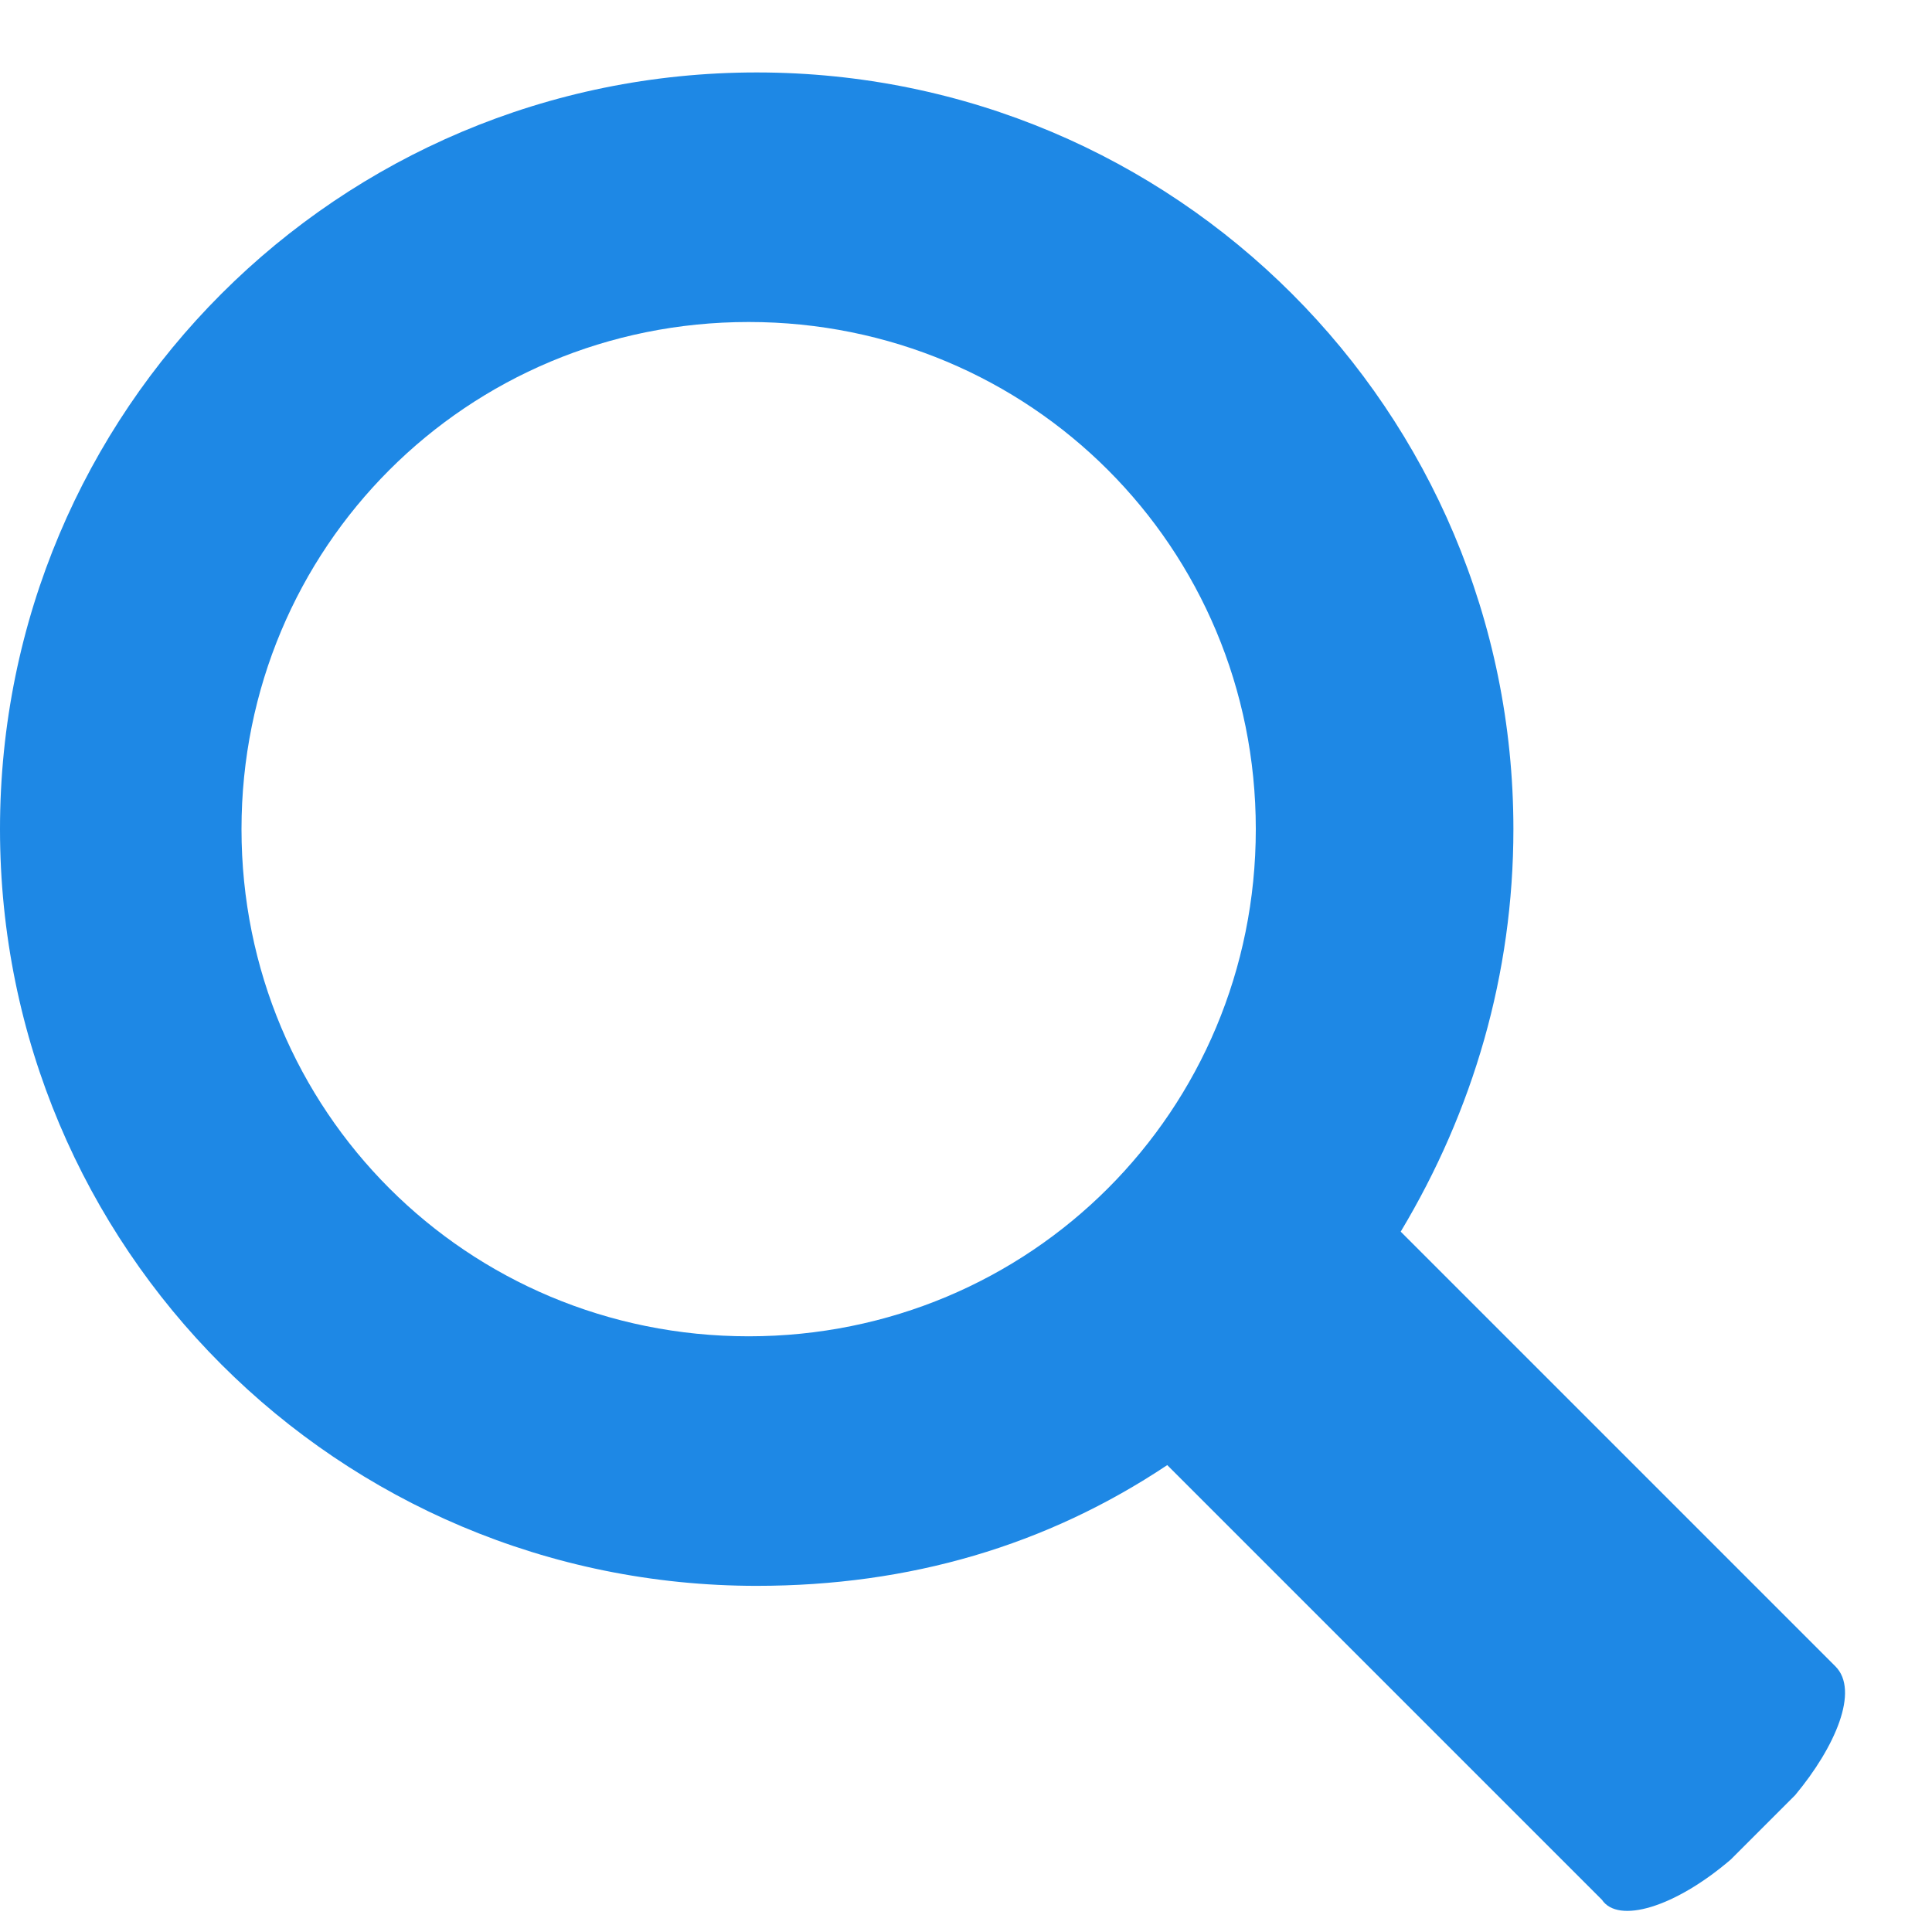 <?xml version="1.0" encoding="utf-8"?>
<!-- Generator: Adobe Illustrator 19.2.0, SVG Export Plug-In . SVG Version: 6.00 Build 0)  -->
<svg version="1.1" id="Layer_1" xmlns="http://www.w3.org/2000/svg" xmlns:xlink="http://www.w3.org/1999/xlink" x="0px" y="0px"
	 viewBox="0 0 24 24" enable-background="new 0 0 24 24" xml:space="preserve">
<path fill="#1E88E5" d="M19.9,23.6l-5.4-5.4c-1.5,1-3.2,1.5-5.1,1.5c-5.2,0-9.4-4.2-9.4-9.4c0-5.2,4.2-9.4,9.4-9.4
	c5.2,0,9.4,4.2,9.4,9.4c0,1.8-0.5,3.5-1.4,5l5.4,5.4c0.3,0.3,0,1-0.5,1.6l-0.8,0.8C20.8,23.7,20.1,23.9,19.9,23.6z M15.6,10.3
	c0-3.5-2.8-6.3-6.3-6.3c-3.5,0-6.3,2.8-6.3,6.3c0,3.5,2.8,6.3,6.3,6.3C12.8,16.6,15.6,13.8,15.6,10.3z"/>
</svg>
